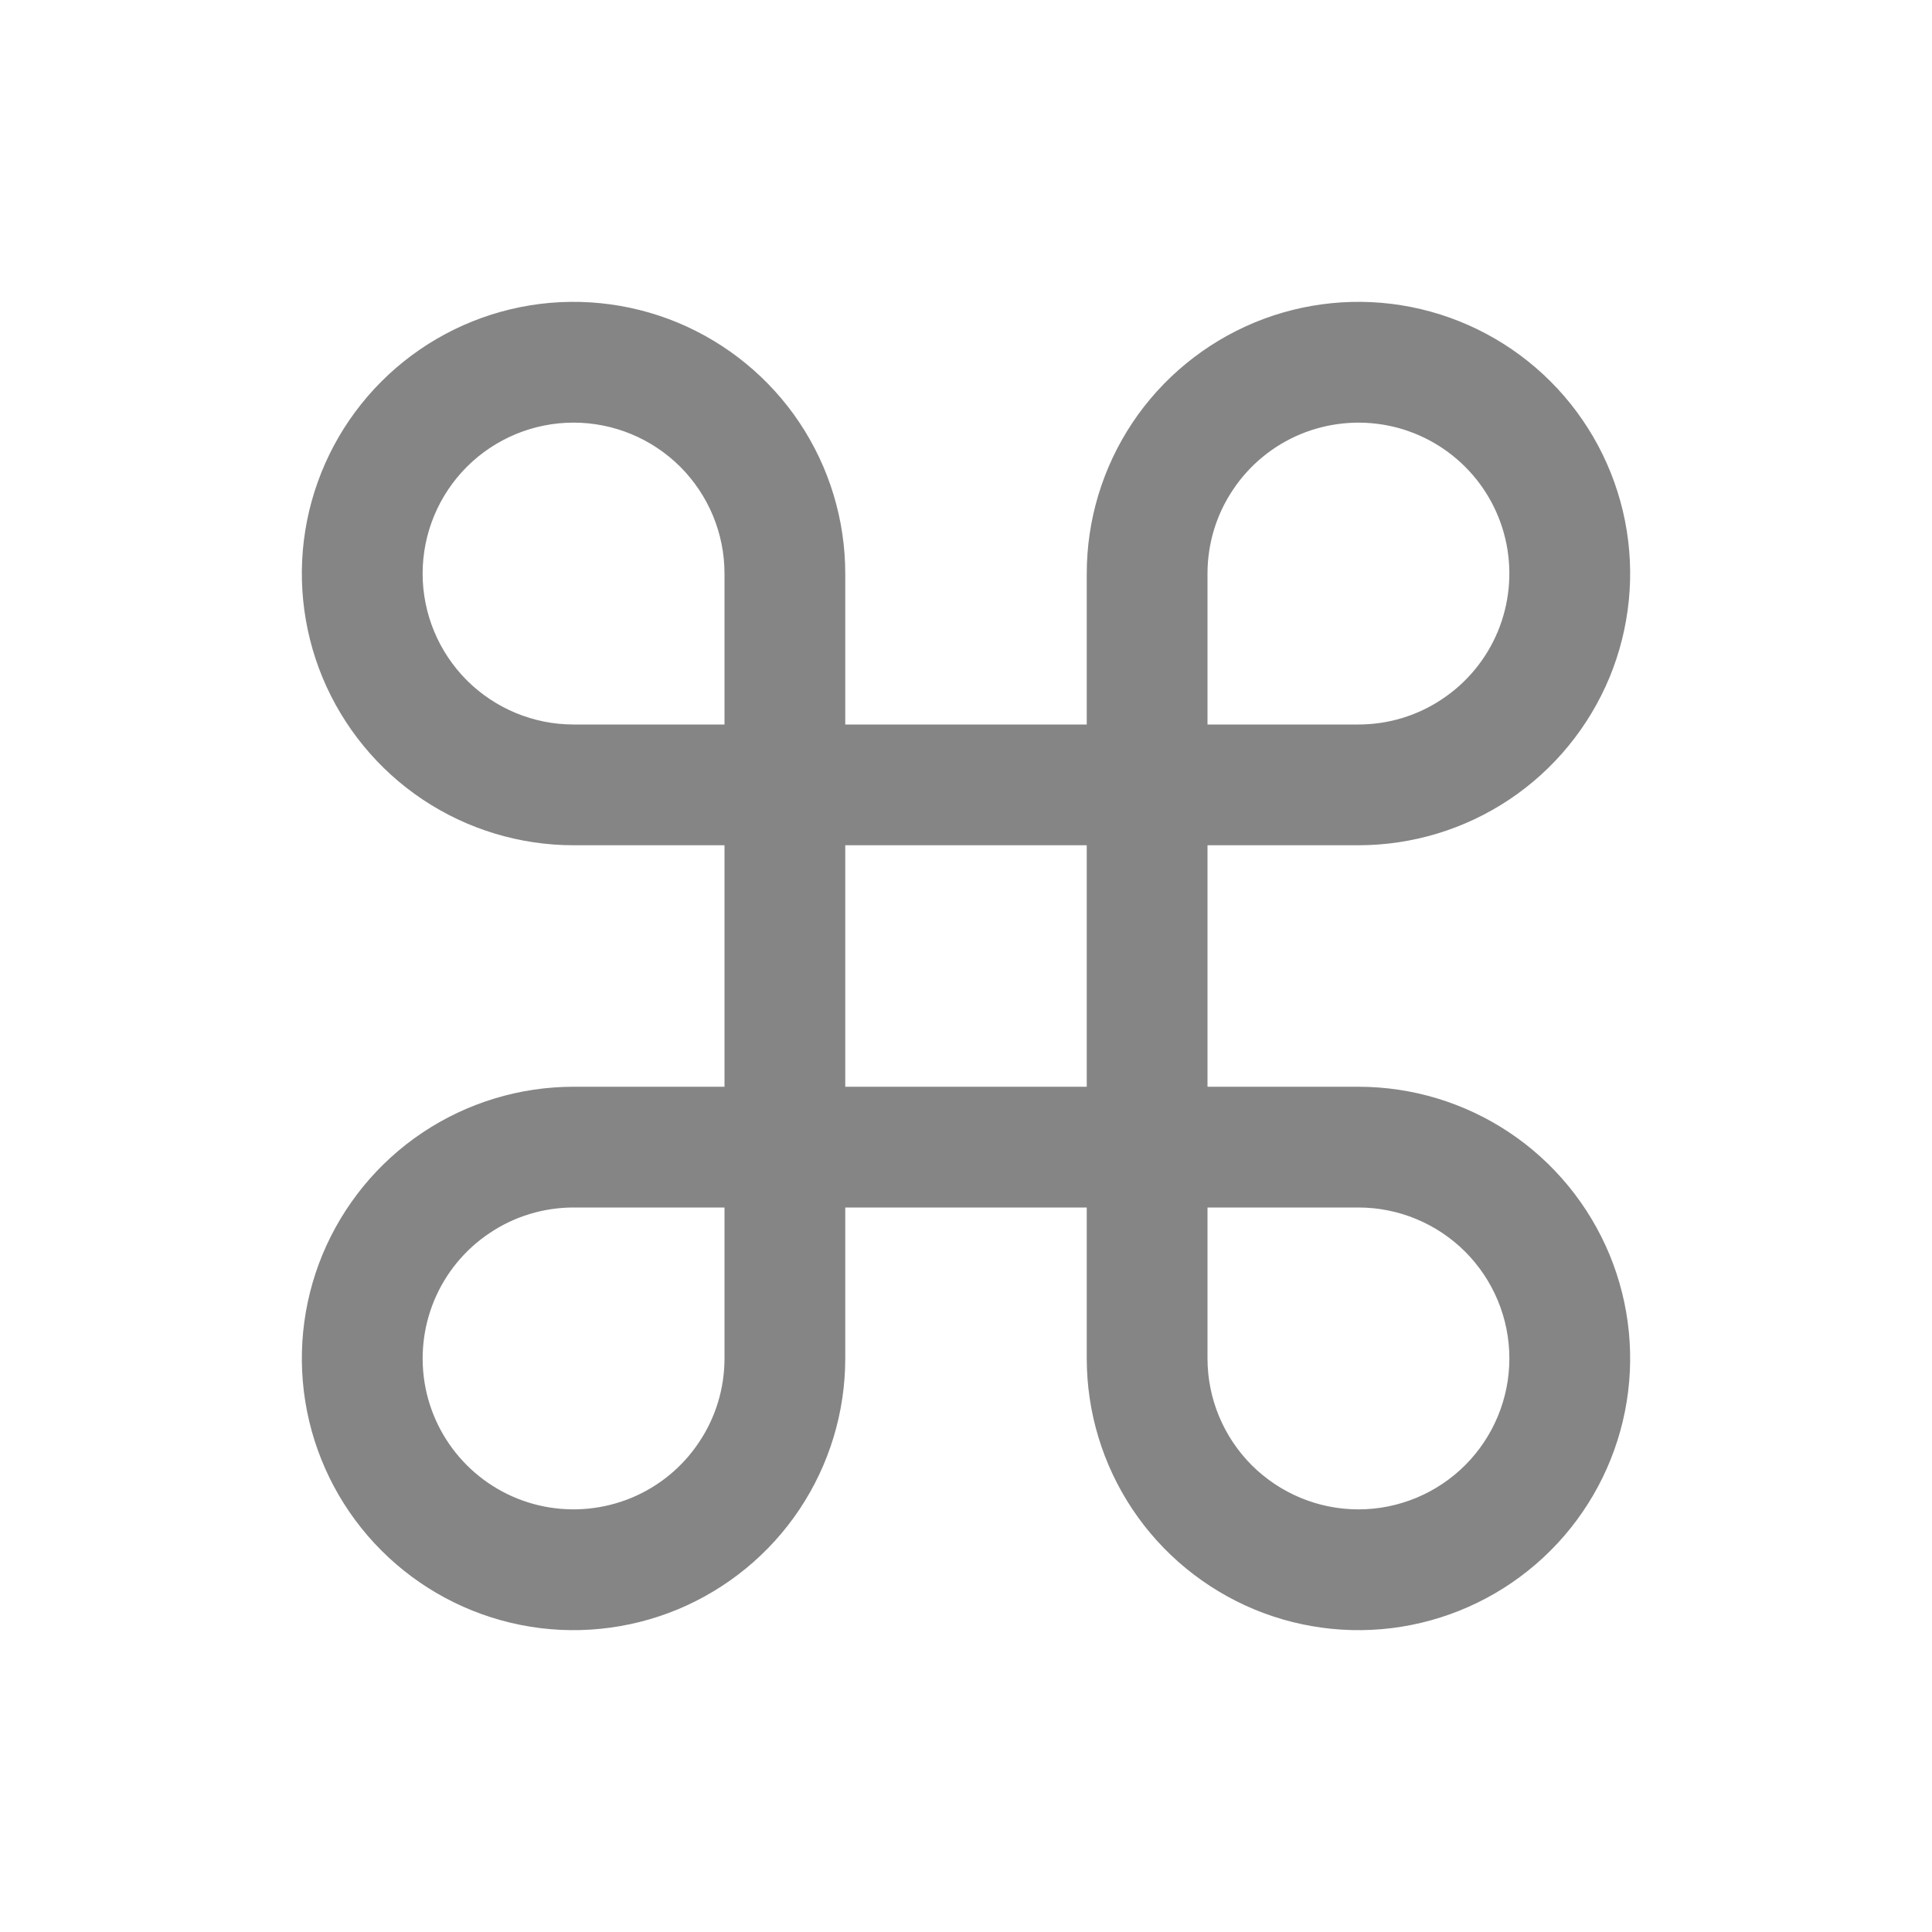 <svg width="16" height="16" viewBox="0 0 16 16" fill="none" xmlns="http://www.w3.org/2000/svg">
<path d="M11.25 9H10V7H11.25C11.695 7 12.13 6.868 12.5 6.621C12.87 6.374 13.158 6.022 13.329 5.611C13.499 5.2 13.544 4.747 13.457 4.311C13.37 3.875 13.156 3.474 12.841 3.159C12.526 2.844 12.125 2.63 11.689 2.543C11.252 2.456 10.8 2.501 10.389 2.671C9.978 2.842 9.626 3.13 9.379 3.5C9.132 3.87 9 4.305 9 4.75V6H7V4.75C7 4.305 6.868 3.87 6.621 3.5C6.374 3.13 6.022 2.842 5.611 2.671C5.2 2.501 4.747 2.456 4.311 2.543C3.875 2.63 3.474 2.844 3.159 3.159C2.844 3.474 2.63 3.875 2.543 4.311C2.456 4.747 2.501 5.2 2.671 5.611C2.842 6.022 3.13 6.374 3.5 6.621C3.87 6.868 4.305 7 4.75 7H6V9H4.75C4.305 9 3.87 9.132 3.5 9.379C3.13 9.626 2.842 9.978 2.671 10.389C2.501 10.8 2.456 11.252 2.543 11.689C2.63 12.125 2.844 12.526 3.159 12.841C3.474 13.156 3.875 13.37 4.311 13.457C4.747 13.544 5.2 13.499 5.611 13.329C6.022 13.158 6.374 12.87 6.621 12.5C6.868 12.13 7 11.695 7 11.25V10H9V11.25C9 11.695 9.132 12.13 9.379 12.5C9.626 12.87 9.978 13.158 10.389 13.329C10.8 13.499 11.252 13.544 11.689 13.457C12.125 13.37 12.526 13.156 12.841 12.841C13.156 12.526 13.37 12.125 13.457 11.689C13.544 11.252 13.499 10.8 13.329 10.389C13.158 9.978 12.87 9.626 12.5 9.379C12.13 9.132 11.695 9 11.25 9ZM10 4.75C10 4.503 10.073 4.261 10.211 4.056C10.348 3.85 10.543 3.69 10.772 3.595C11 3.501 11.251 3.476 11.494 3.524C11.736 3.572 11.959 3.691 12.134 3.866C12.309 4.041 12.428 4.264 12.476 4.506C12.524 4.749 12.499 5 12.405 5.228C12.31 5.457 12.15 5.652 11.944 5.789C11.739 5.927 11.497 6 11.25 6H10V4.75ZM3.5 4.75C3.5 4.418 3.632 4.101 3.866 3.866C4.101 3.632 4.418 3.5 4.75 3.5C5.082 3.5 5.399 3.632 5.634 3.866C5.868 4.101 6 4.418 6 4.75V6H4.75C4.418 6 4.101 5.868 3.866 5.634C3.632 5.399 3.5 5.082 3.5 4.75ZM6 11.25C6 11.497 5.927 11.739 5.789 11.944C5.652 12.15 5.457 12.31 5.228 12.405C5 12.499 4.749 12.524 4.506 12.476C4.264 12.428 4.041 12.309 3.866 12.134C3.691 11.959 3.572 11.736 3.524 11.494C3.476 11.251 3.501 11 3.595 10.772C3.69 10.543 3.85 10.348 4.056 10.211C4.261 10.073 4.503 10 4.75 10H6V11.25ZM7 7H9V9H7V7ZM11.25 12.5C10.918 12.5 10.601 12.368 10.366 12.134C10.132 11.899 10 11.582 10 11.25V10H11.25C11.582 10 11.899 10.132 12.134 10.366C12.368 10.601 12.5 10.918 12.5 11.25C12.5 11.582 12.368 11.899 12.134 12.134C11.899 12.368 11.582 12.5 11.25 12.5Z" fill="#0D0D0D" fill-opacity="0.5"/>
</svg>

